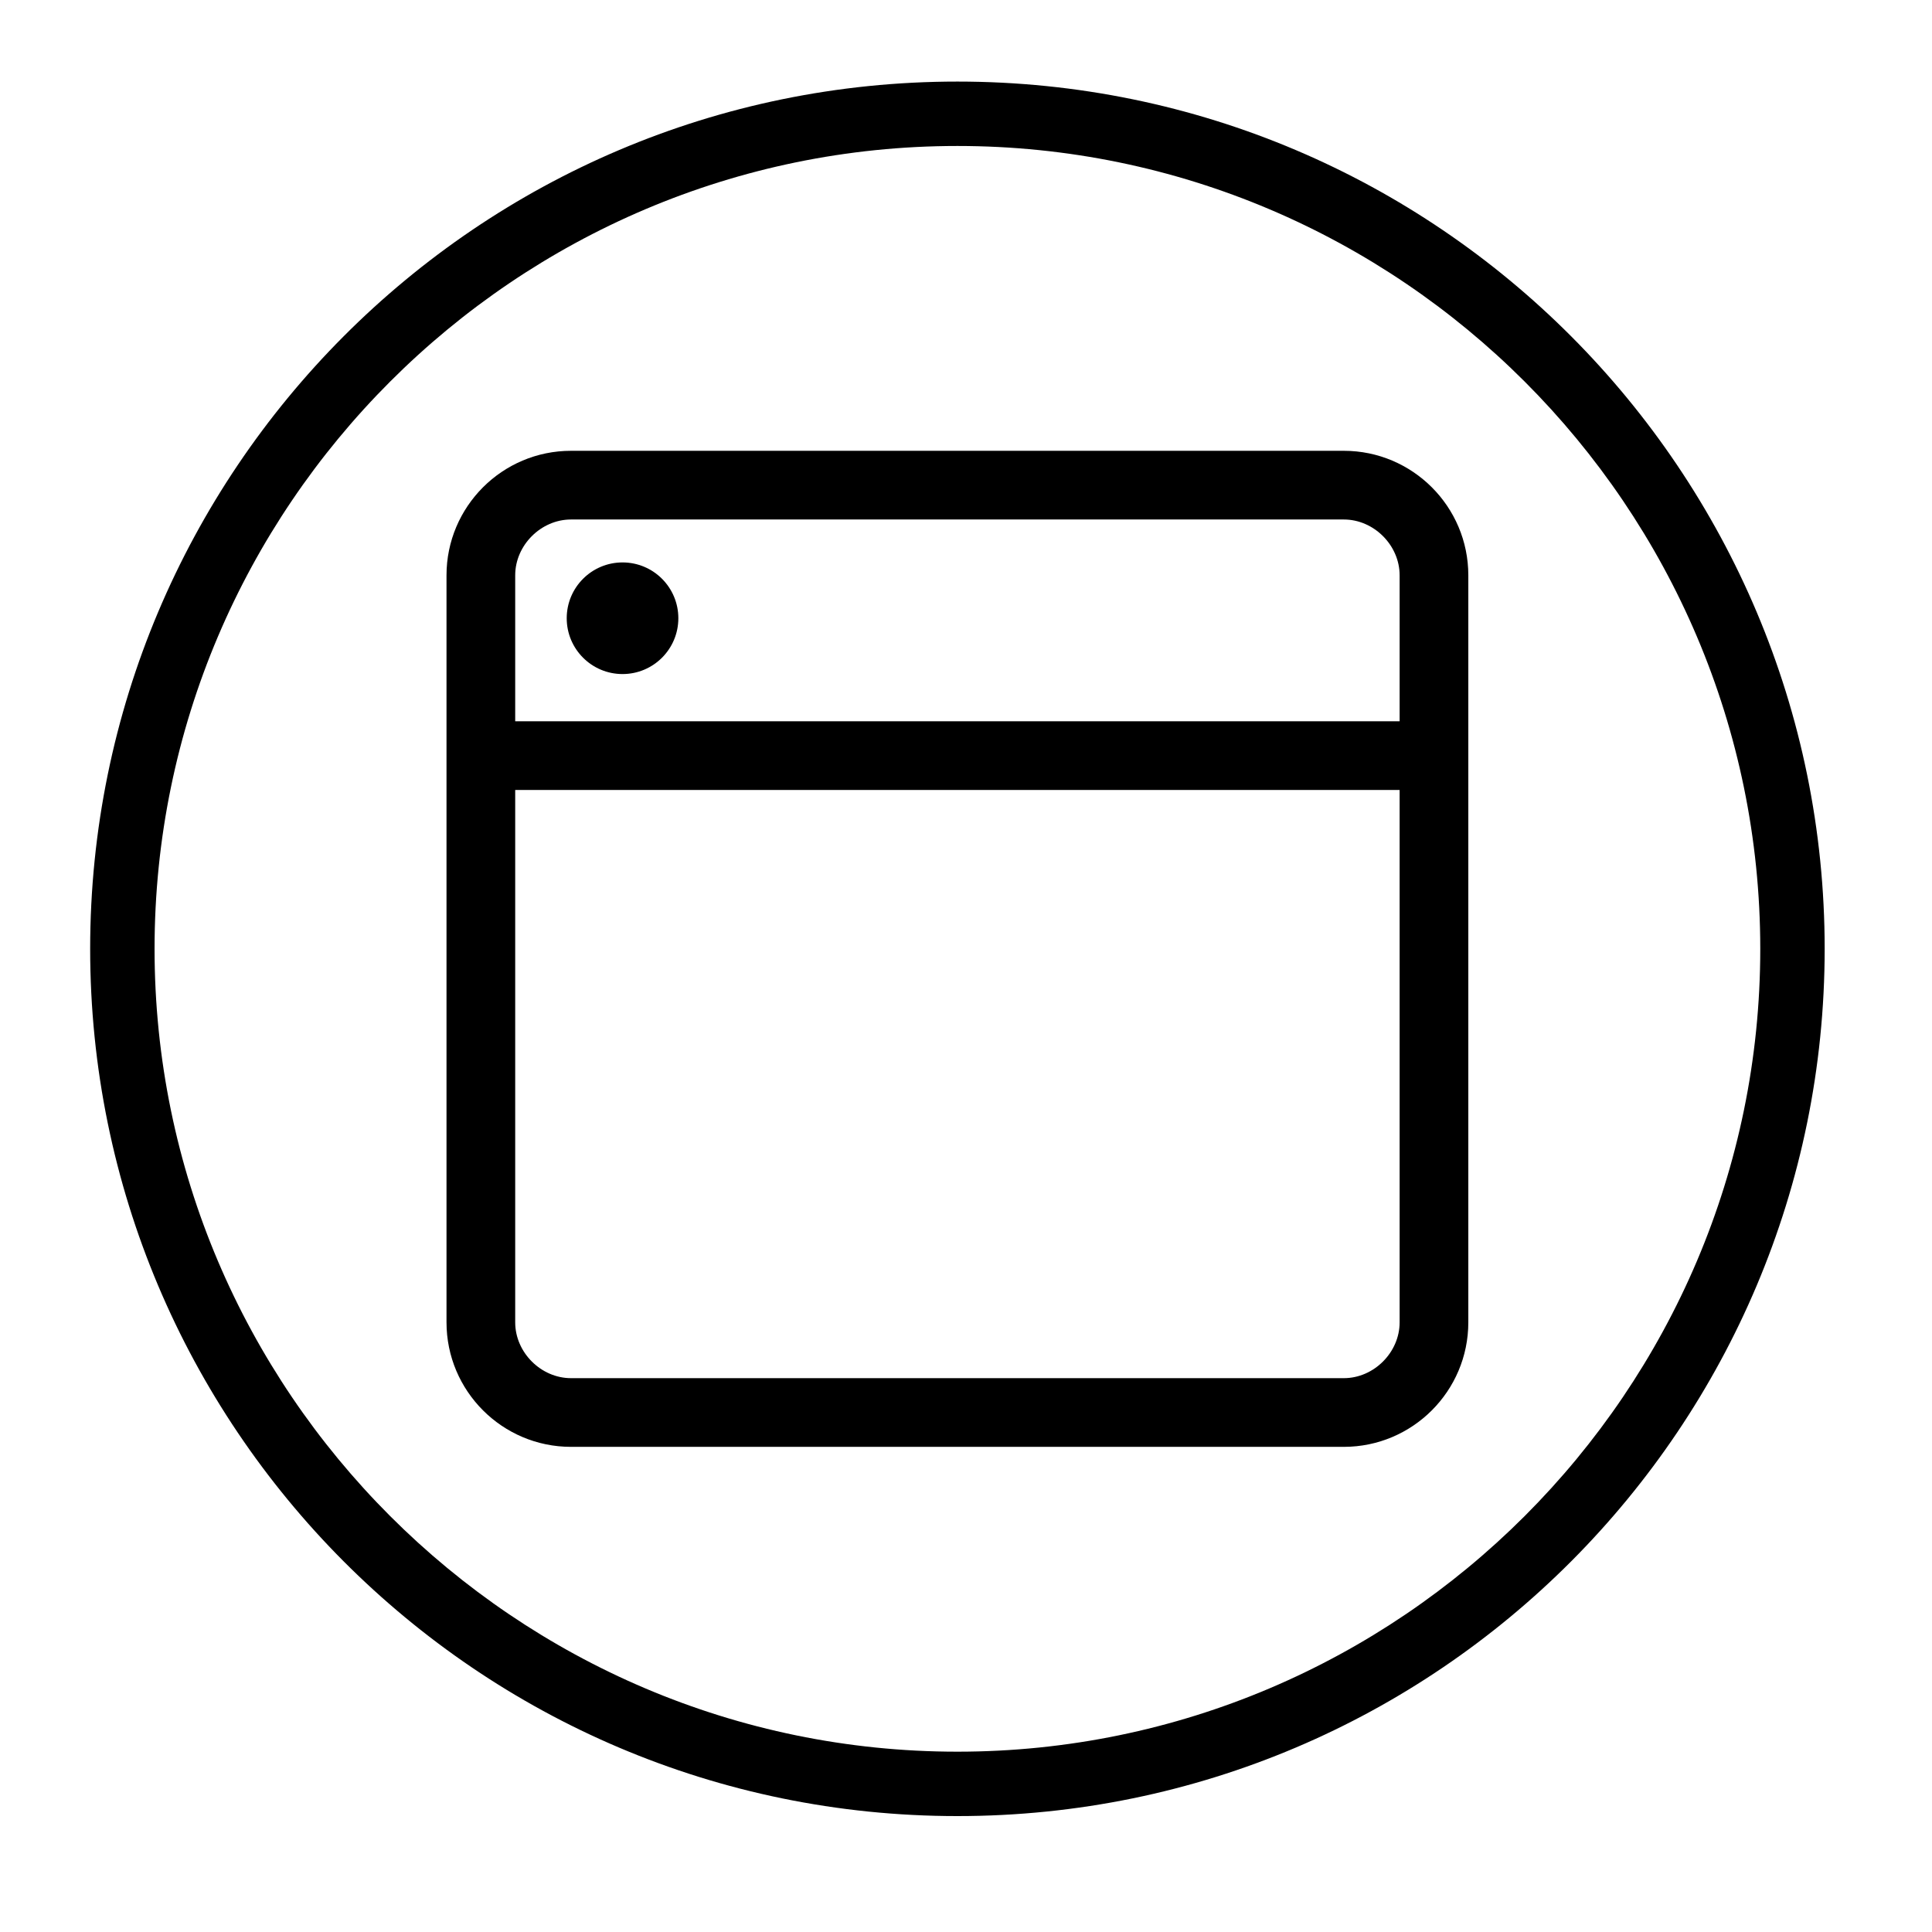 <?xml version="1.0" encoding="utf-8"?>
<!-- Generator: Adobe Illustrator 21.0.0, SVG Export Plug-In . SVG Version: 6.00 Build 0)  -->
<svg version="1.1" id="图层_1" xmlns="http://www.w3.org/2000/svg" xmlns:xlink="http://www.w3.org/1999/xlink" x="0px" y="0px"
	 viewBox="0 0 45 45" style="enable-background:new 0 0 45 45;" xml:space="preserve">
<style type="text/css">
	.st0{fill:none;enable-background:new    ;}
</style>
<path class="st0" d="M1.2,0.2"/>
<g>
	<path d="M22.3,42.3c-11.2,0-20.2-9.1-20.2-20.2S11.1,1.9,22.3,1.9c11.2,0,20.2,9.1,20.2,20.2S33.5,42.3,22.3,42.3z M22.3,3.4
		C12,3.4,3.6,11.8,3.6,22.1S12,40.8,22.3,40.8c10.3,0,18.7-8.4,18.7-18.7S32.6,3.4,22.3,3.4z"/>
	<path d="M31.3,33.7h-18c-1.6,0-2.9-1.3-2.9-2.9V13.4c0-1.6,1.3-2.9,2.9-2.9h18c1.6,0,2.9,1.3,2.9,2.9v17.4
		C34.2,32.4,32.9,33.7,31.3,33.7z M13.3,12.1c-0.7,0-1.3,0.6-1.3,1.3v17.4c0,0.7,0.6,1.3,1.3,1.3h18c0.7,0,1.3-0.6,1.3-1.3V13.4
		c0-0.7-0.6-1.3-1.3-1.3H13.3z"/>
	<rect x="11.9" y="16.8" width="21.3" height="1.6"/>
	<circle cx="14.5" cy="14.4" r="1.3"/>
</g>
</svg>
